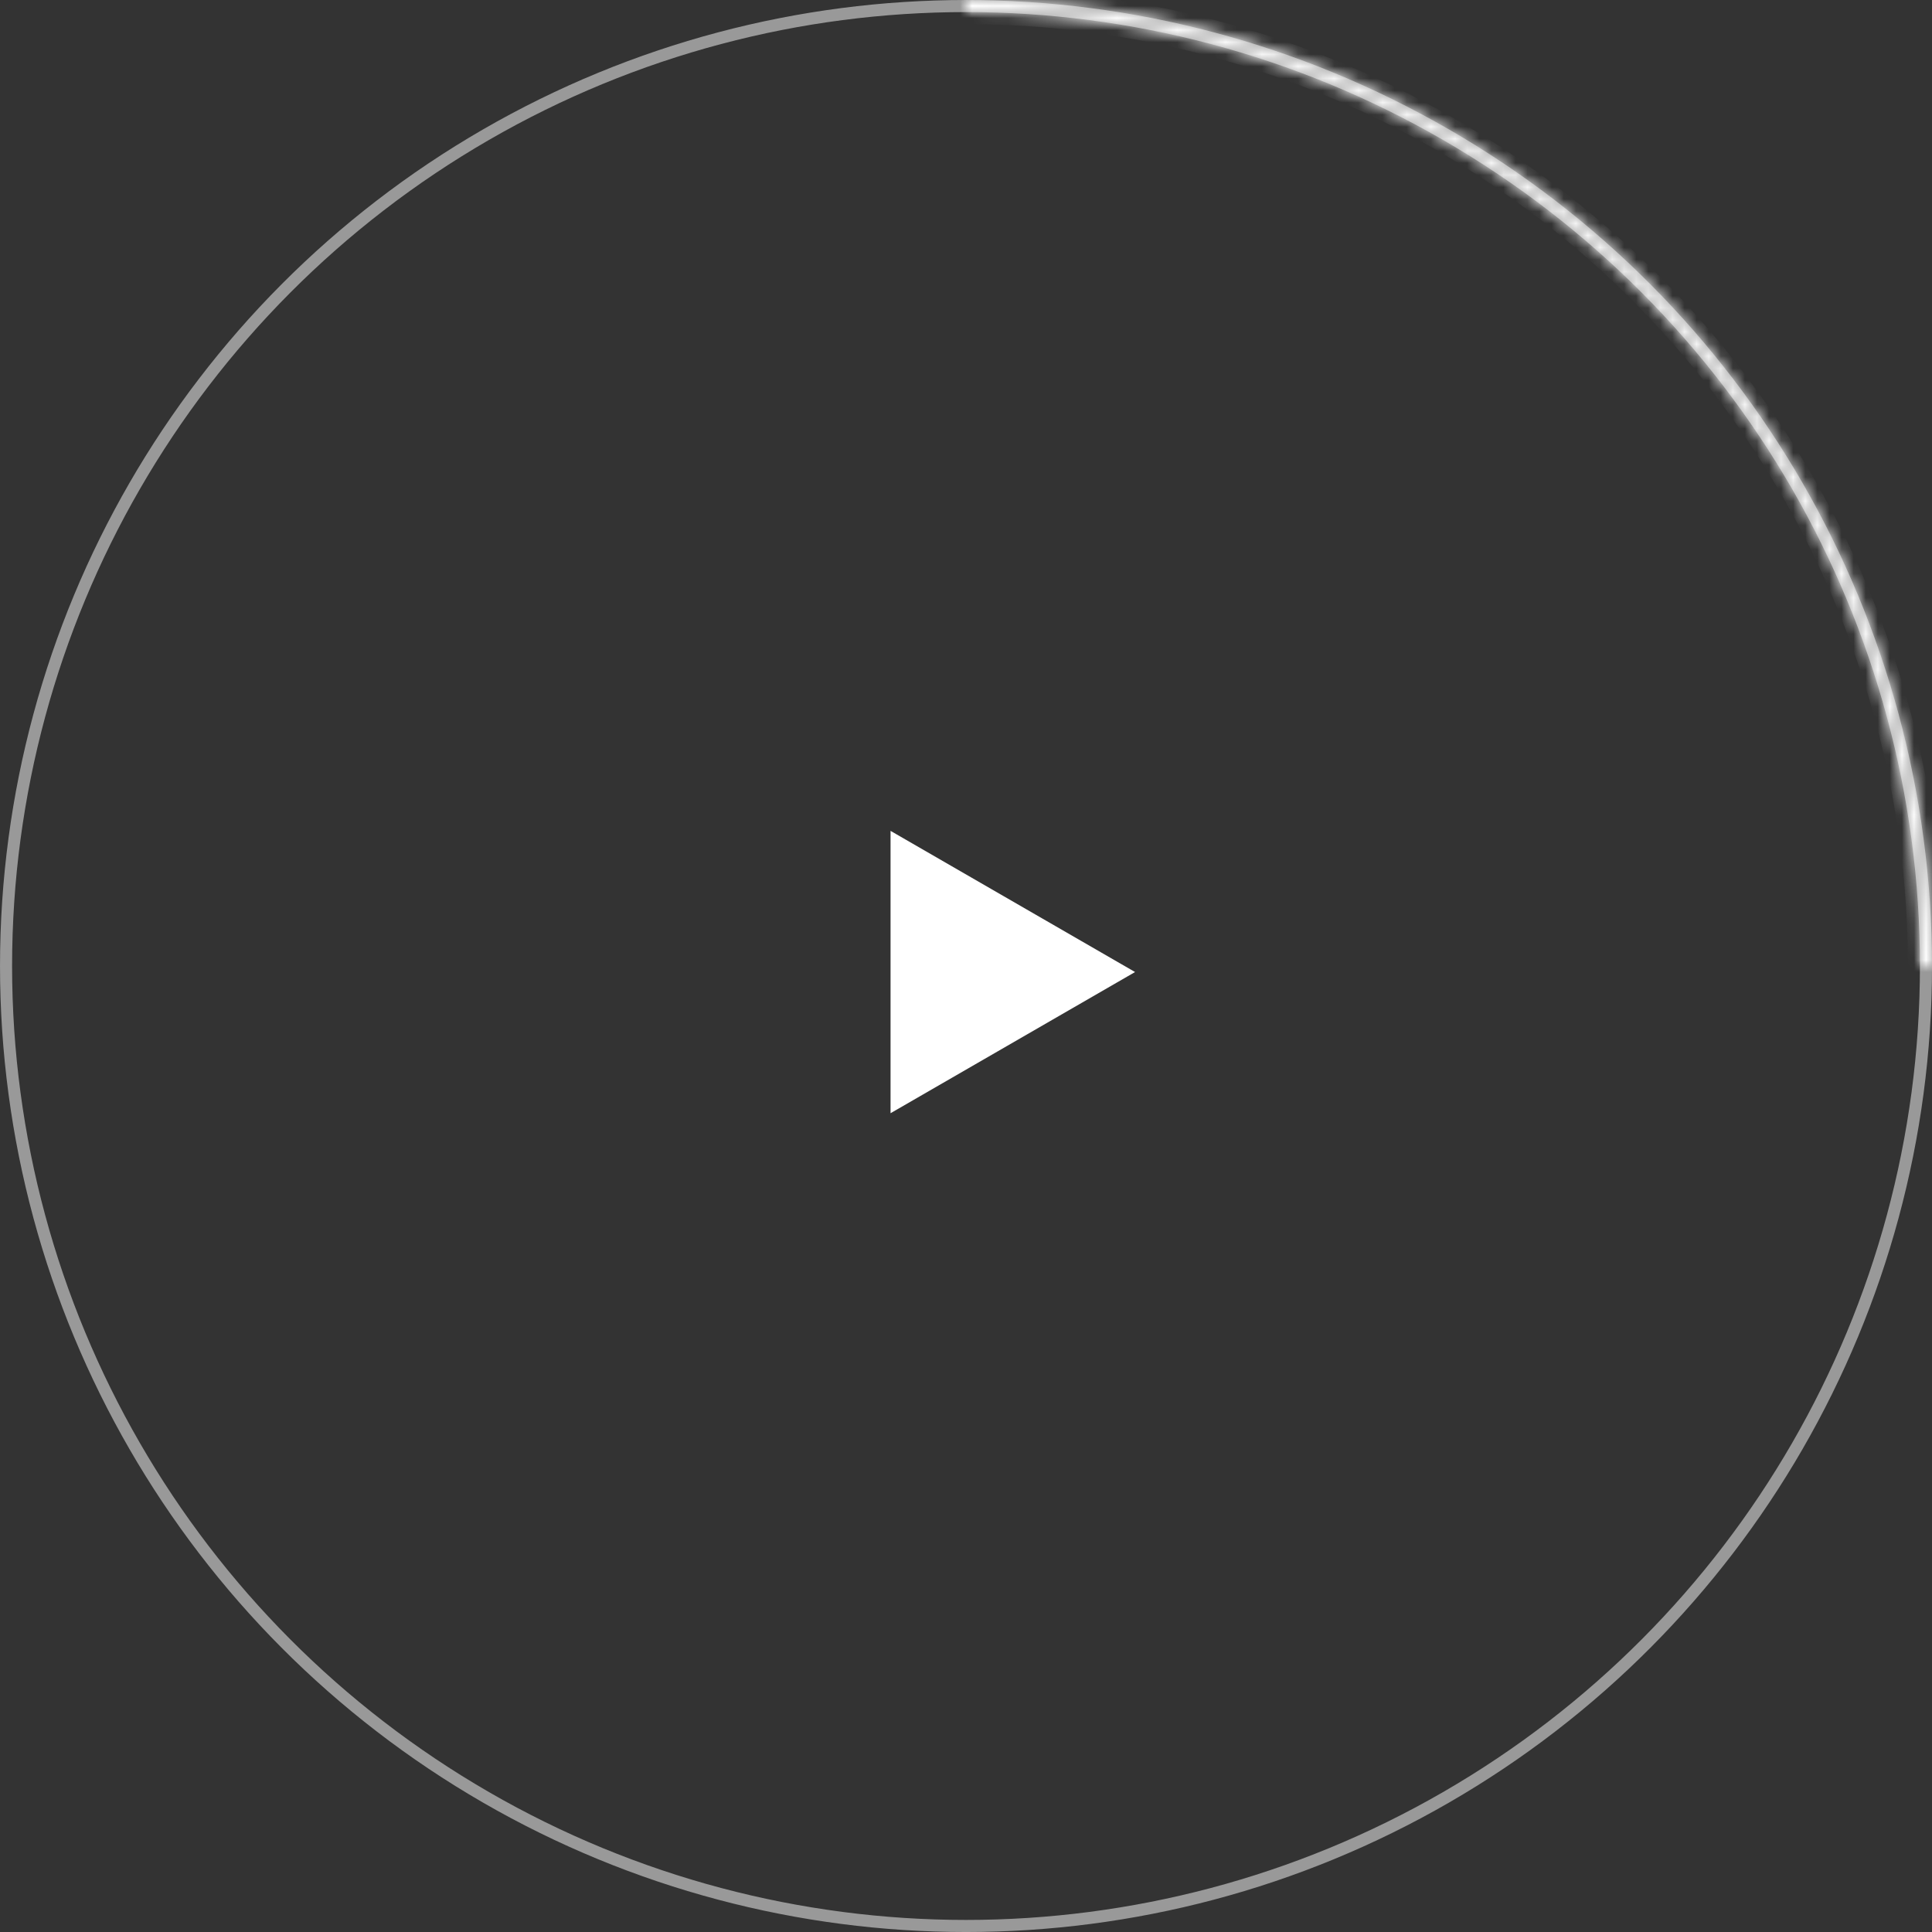<svg xmlns="http://www.w3.org/2000/svg" width="160" height="160" viewBox="0 0 160 160" fill="none"><rect x="0" y="0" width="160" height="160" fill="#333333" stroke="none"/><g id="Play button"><circle id="Ellipse 20" cx="80.001" cy="80.001" r="79.5" stroke="white" stroke-opacity="0.5"></circle><g id="Ellipse 21"><mask id="path-2-inside-1_207_404" fill="white"><path d="M80 -3.49691e-06C90.506 -3.95613e-06 100.909 2.069 110.615 6.09C120.321 10.11 129.14 16.003 136.569 23.431C143.997 30.86 149.89 39.679 153.91 49.385C157.931 59.091 160 69.494 160 80L158.999 80C158.999 69.626 156.956 59.353 152.986 49.768C149.016 40.184 143.197 31.475 135.861 24.139C128.525 16.803 119.816 10.984 110.232 7.014C100.647 3.044 90.374 1.001 80 1.001L80 -3.49691e-06Z"></path></mask><path d="M80 -3.49691e-06C90.506 -3.95613e-06 100.909 2.069 110.615 6.09C120.321 10.11 129.14 16.003 136.569 23.431C143.997 30.86 149.89 39.679 153.91 49.385C157.931 59.091 160 69.494 160 80L158.999 80C158.999 69.626 156.956 59.353 152.986 49.768C149.016 40.184 143.197 31.475 135.861 24.139C128.525 16.803 119.816 10.984 110.232 7.014C100.647 3.044 90.374 1.001 80 1.001L80 -3.49691e-06Z" stroke="white" stroke-width="2" mask="url(#path-2-inside-1_207_404)"></path></g><path id="Polygon 1" d="M94.001 80.5L73.751 92.192L73.751 68.809L94.001 80.5Z" fill="white"></path></g></svg>